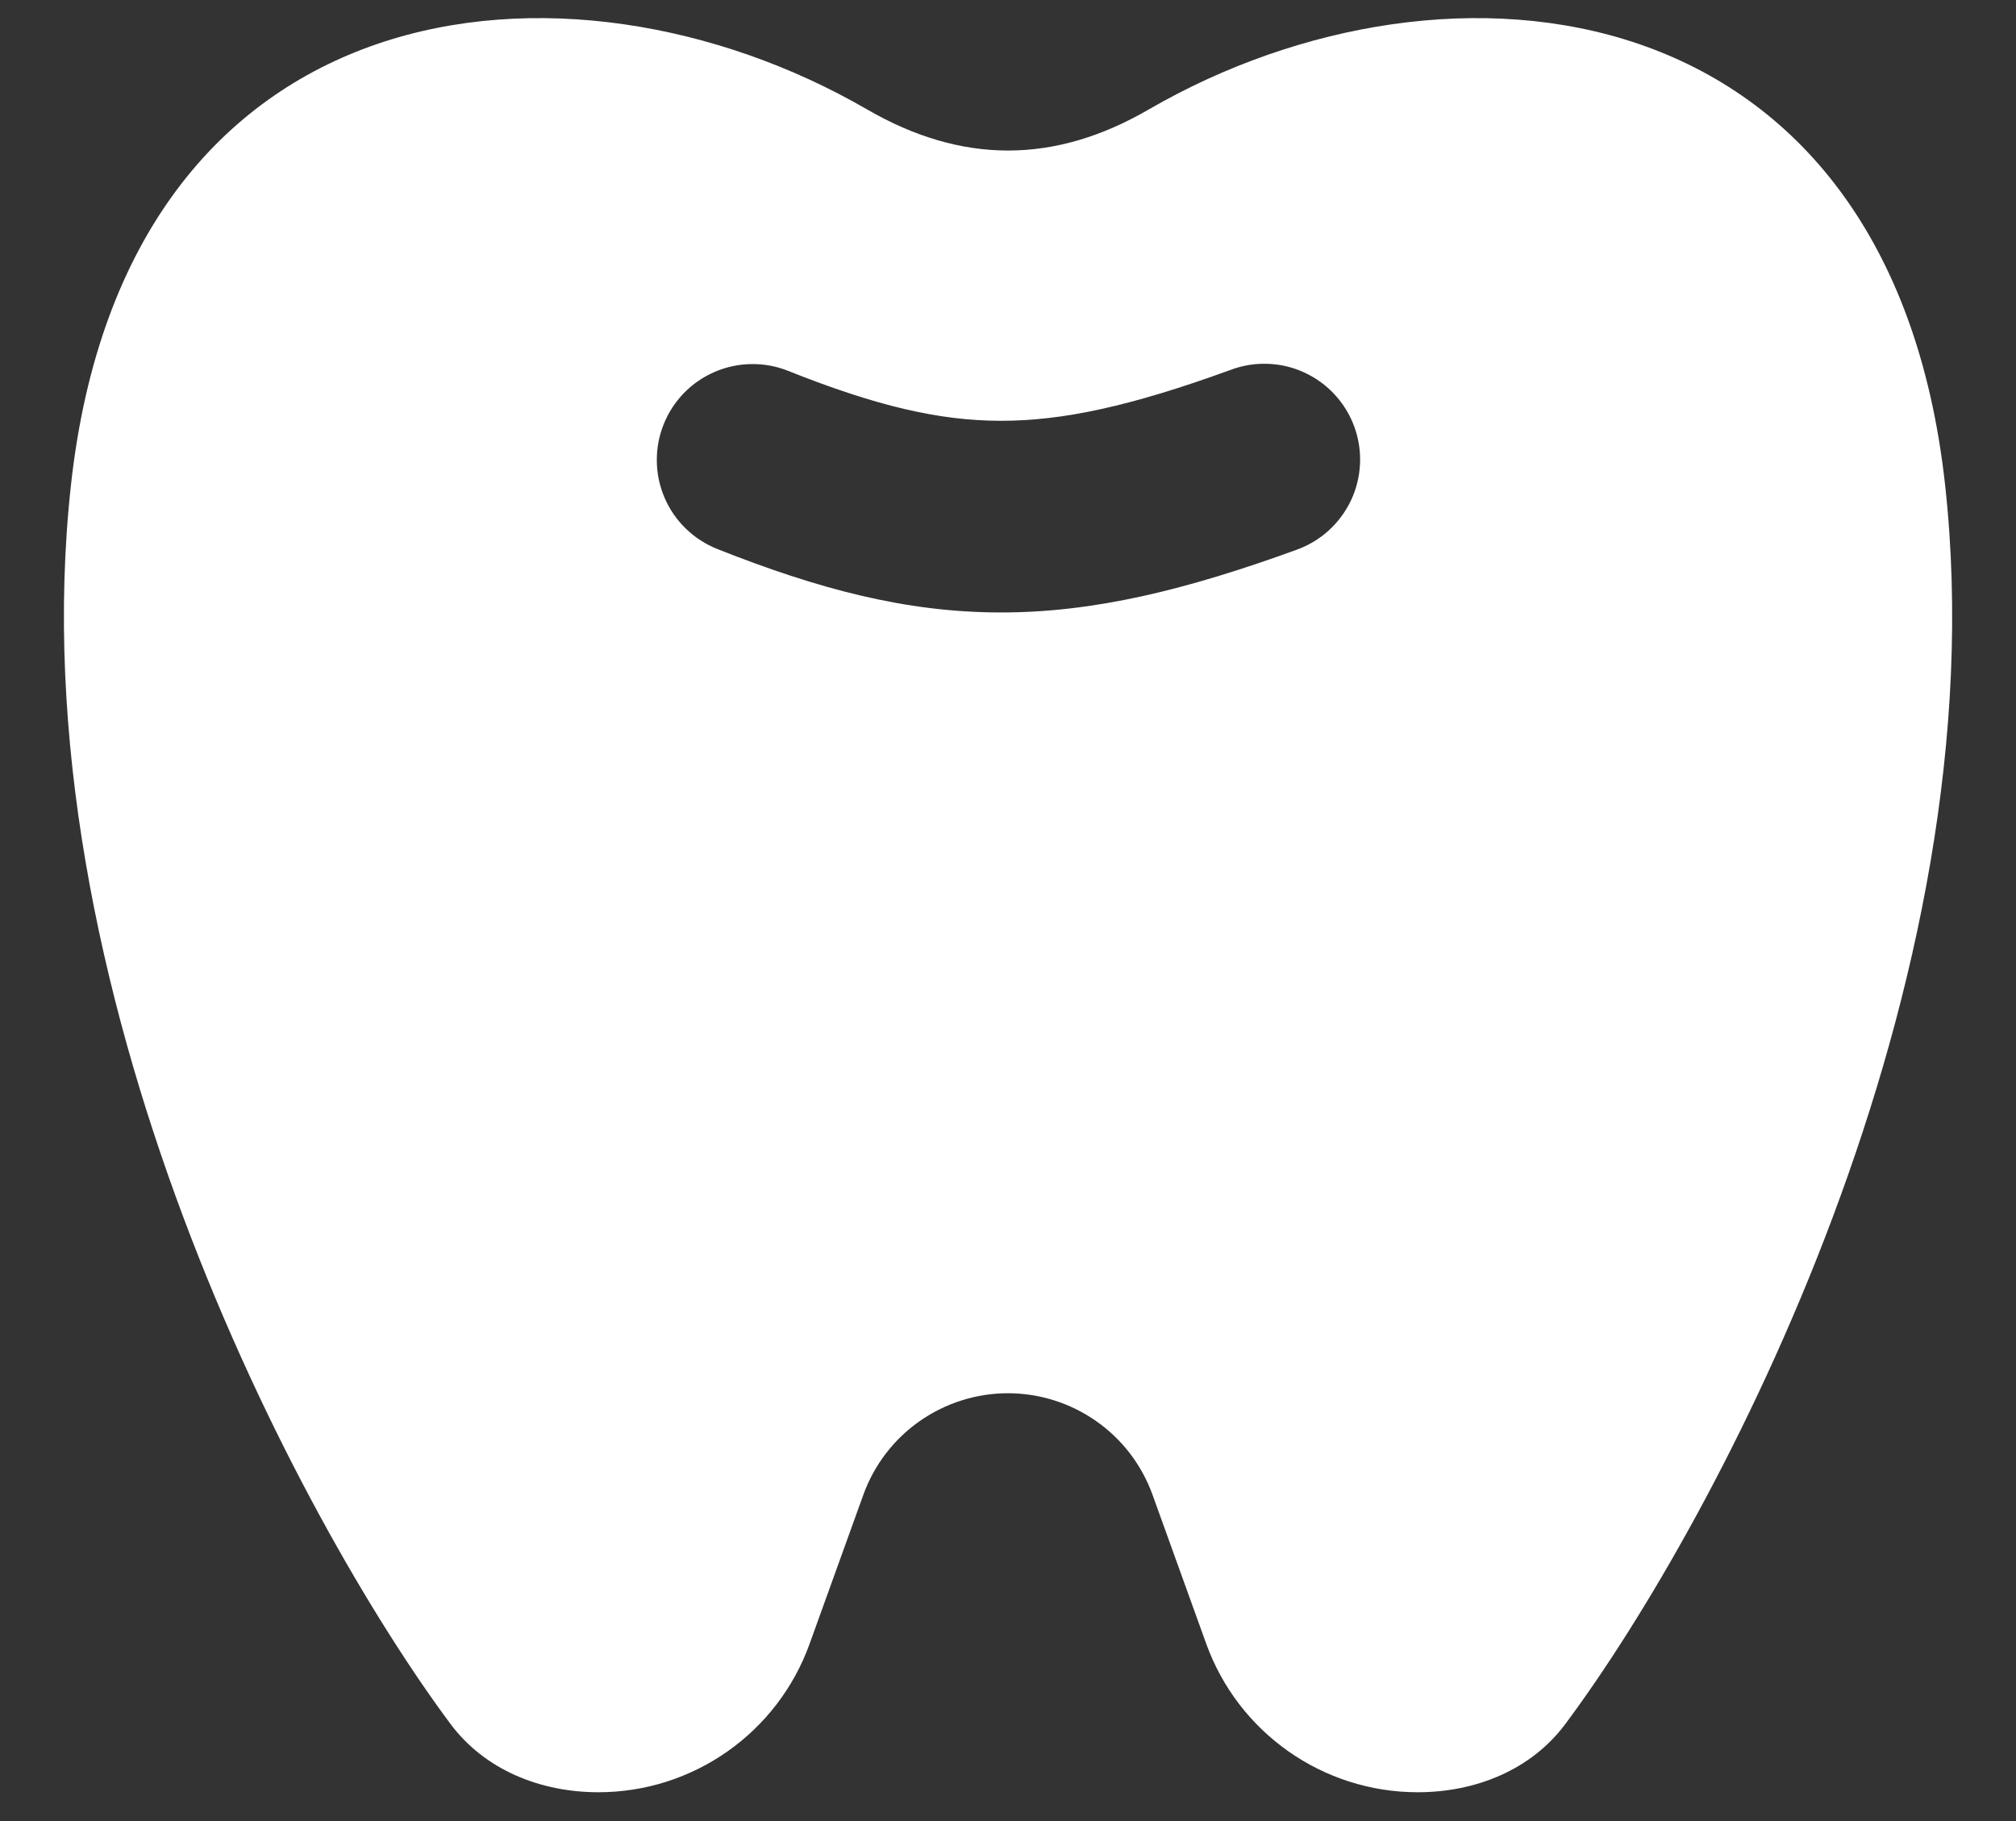 <svg width="31" height="28" viewBox="0 0 31 28" fill="none" xmlns="http://www.w3.org/2000/svg">
<rect x="0" y="0" width="31" height="28" fill="#333333" stroke="none"/>
<path fill-rule="evenodd" clip-rule="evenodd" d="M13.334 1.683C8.716 -0.992 1.937 -0.25 1.091 7.458C0.242 15.189 4.594 23.371 6.925 26.504C7.455 27.216 8.313 27.557 9.202 27.557C10.656 27.557 11.957 26.645 12.45 25.273L13.275 22.985C13.44 22.527 13.742 22.131 14.14 21.852C14.538 21.573 15.013 21.422 15.499 21.422C15.986 21.422 16.46 21.573 16.858 21.852C17.256 22.131 17.558 22.527 17.723 22.985L18.548 25.273C19.043 26.645 20.344 27.557 21.801 27.557C22.687 27.557 23.545 27.216 24.073 26.504C26.407 23.371 30.76 15.189 29.91 7.458C29.063 -0.25 22.284 -0.992 17.664 1.683C16.215 2.525 14.788 2.525 13.334 1.683ZM18.921 5.688C19.103 5.619 19.297 5.587 19.491 5.594C19.686 5.6 19.878 5.645 20.055 5.727C20.232 5.808 20.391 5.923 20.523 6.066C20.655 6.209 20.758 6.377 20.825 6.56C20.892 6.743 20.922 6.938 20.913 7.132C20.904 7.327 20.857 7.518 20.774 7.694C20.691 7.87 20.573 8.028 20.429 8.159C20.284 8.29 20.115 8.39 19.932 8.455C18.246 9.068 16.82 9.421 15.373 9.417C13.916 9.414 12.568 9.051 11.029 8.441C10.849 8.369 10.685 8.263 10.546 8.128C10.407 7.993 10.296 7.833 10.22 7.655C10.143 7.477 10.102 7.286 10.1 7.092C10.097 6.899 10.132 6.707 10.204 6.527C10.275 6.347 10.382 6.183 10.516 6.044C10.651 5.905 10.812 5.795 10.99 5.718C11.168 5.641 11.359 5.601 11.552 5.598C11.746 5.595 11.938 5.63 12.118 5.702C13.478 6.244 14.44 6.468 15.38 6.47C16.33 6.473 17.381 6.249 18.921 5.688Z" fill="white"/>
</svg>
